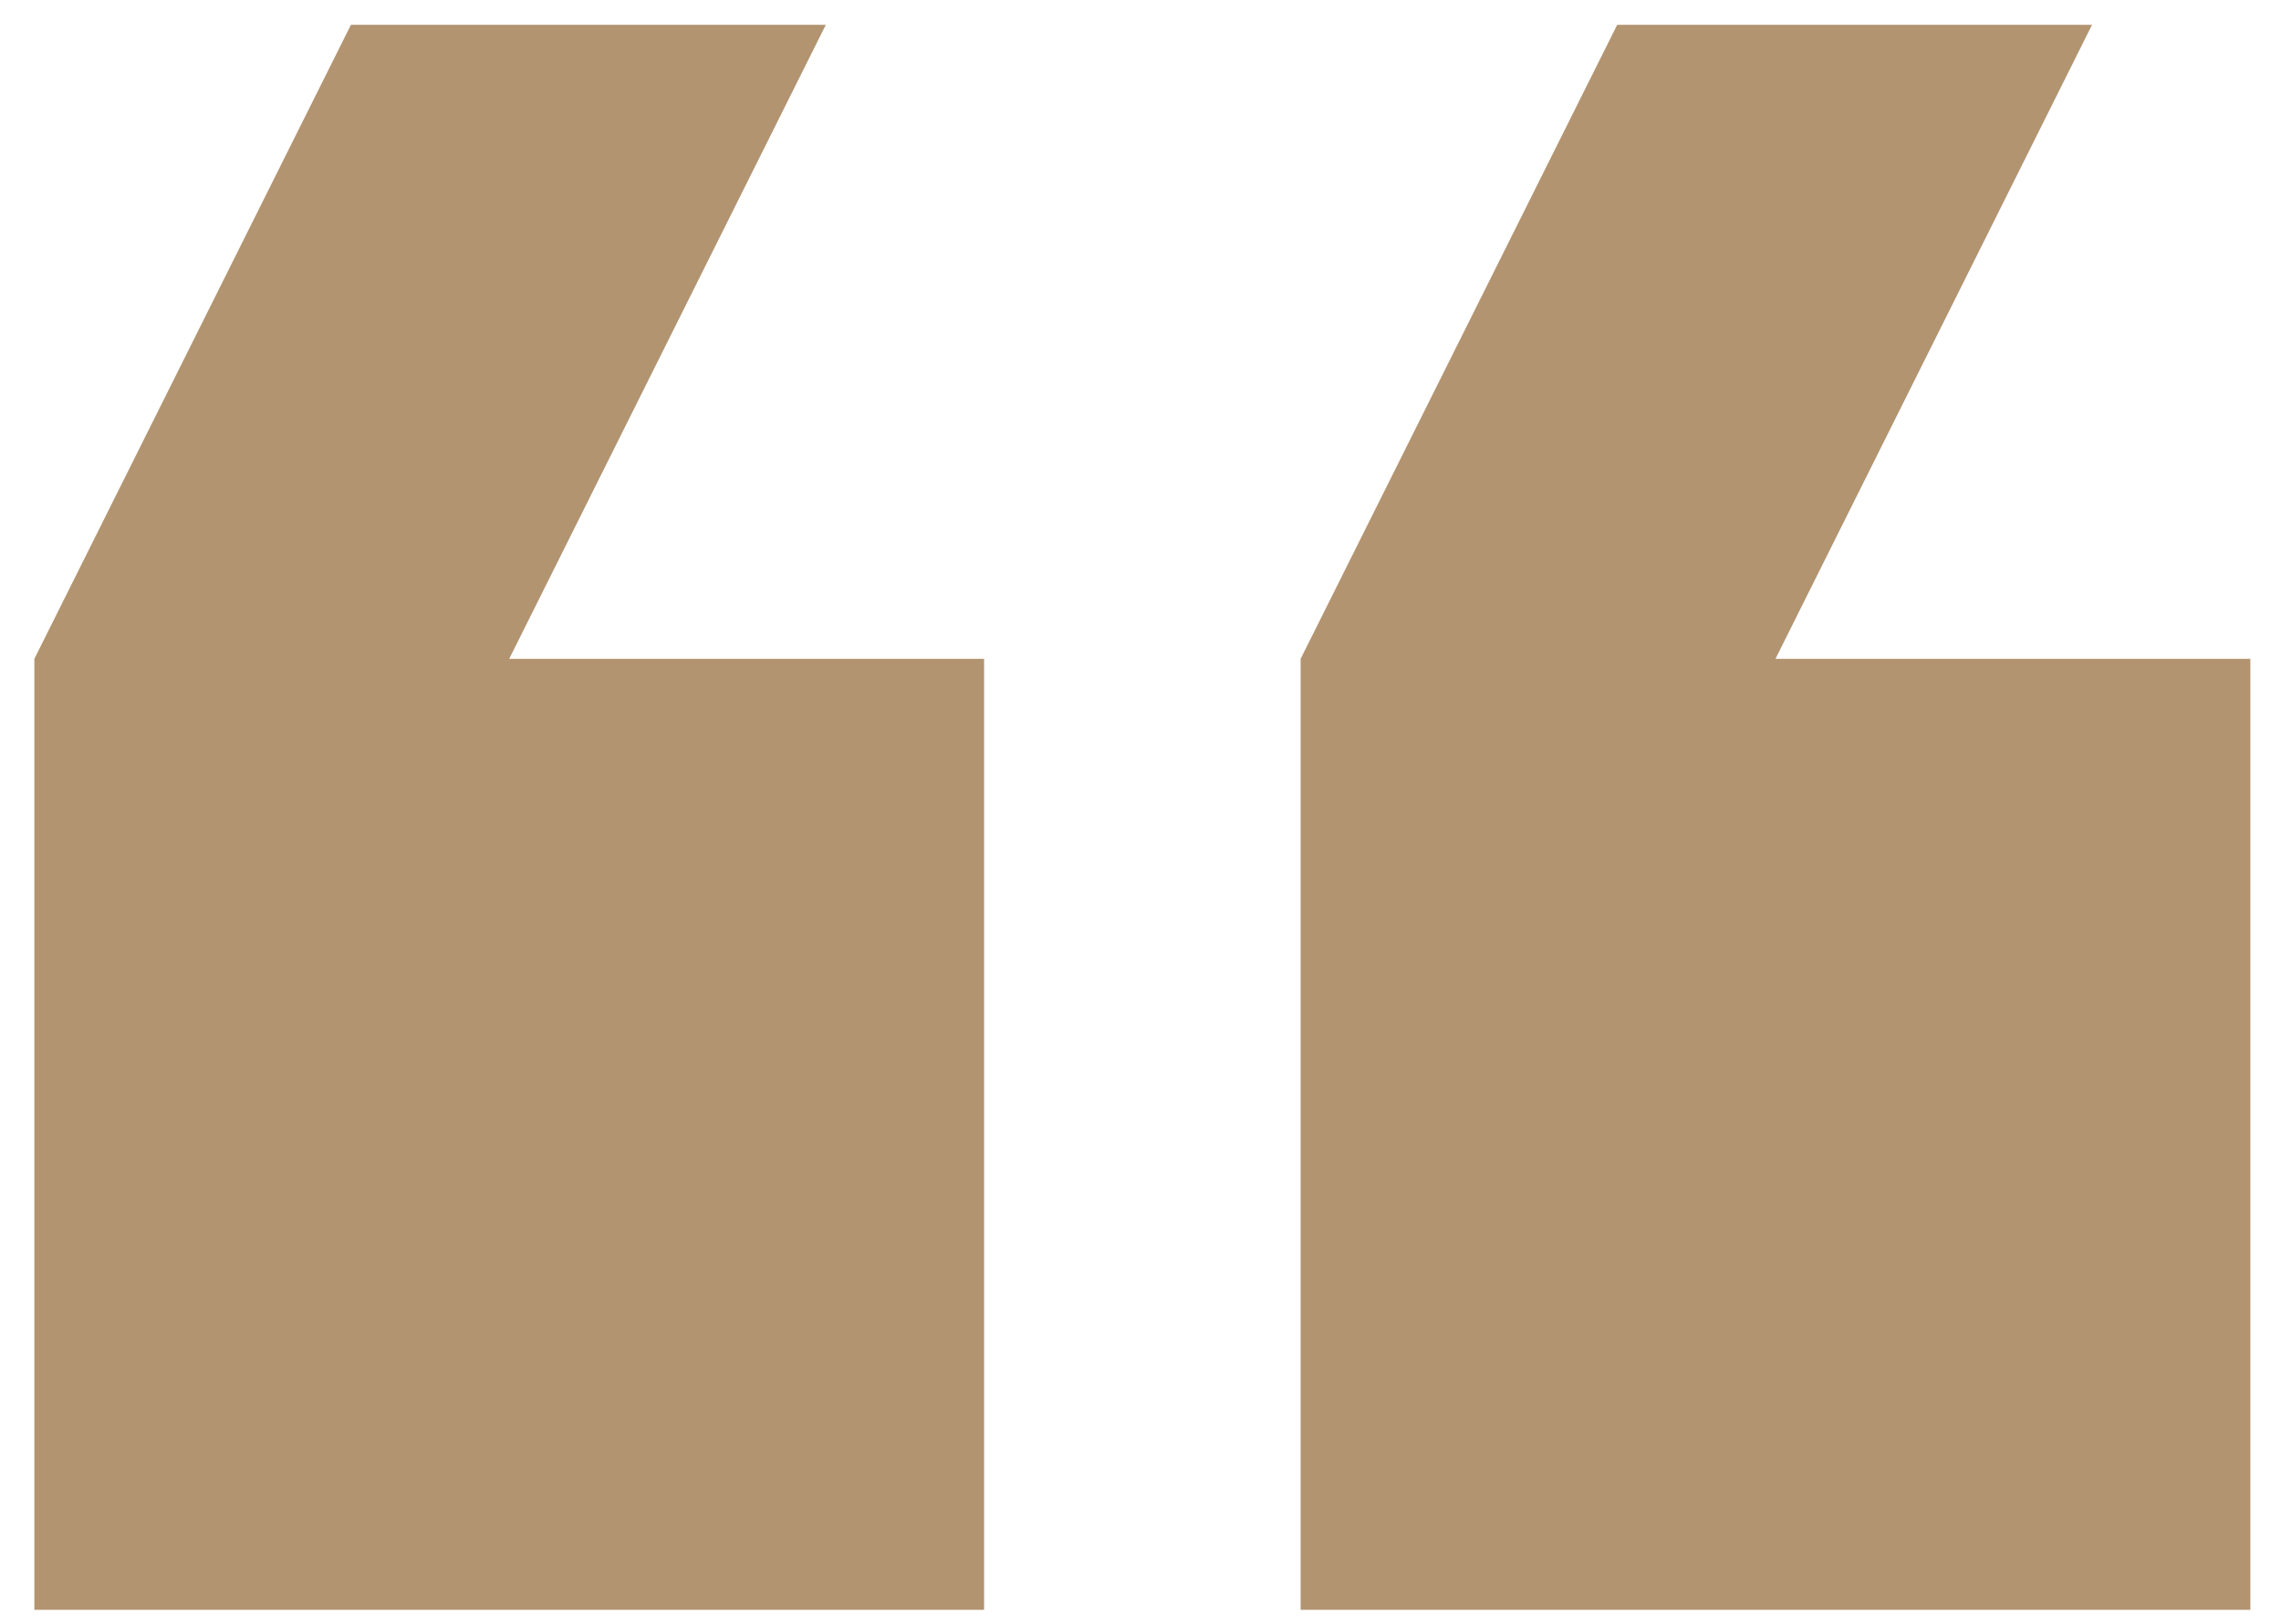 <svg width="59" height="42" viewBox="0 0 59 42" fill="none" xmlns="http://www.w3.org/2000/svg">
<g clip-path="url(#clip0_6_423)">
<path d="M54.112 0.642H41.83L33.642 17.042V41.642H58.207V17.042H45.924L54.112 0.642ZM21.36 0.642H9.077L0.889 17.042V41.642H25.454V17.042H13.171L21.36 0.642Z" fill="#B29470"/>
</g>
<defs>
<clipPath id="clip0_6_423">
<rect width="58" height="41" fill="white" transform="translate(0.889 0.642)"/>
</clipPath>
</defs>
</svg>
